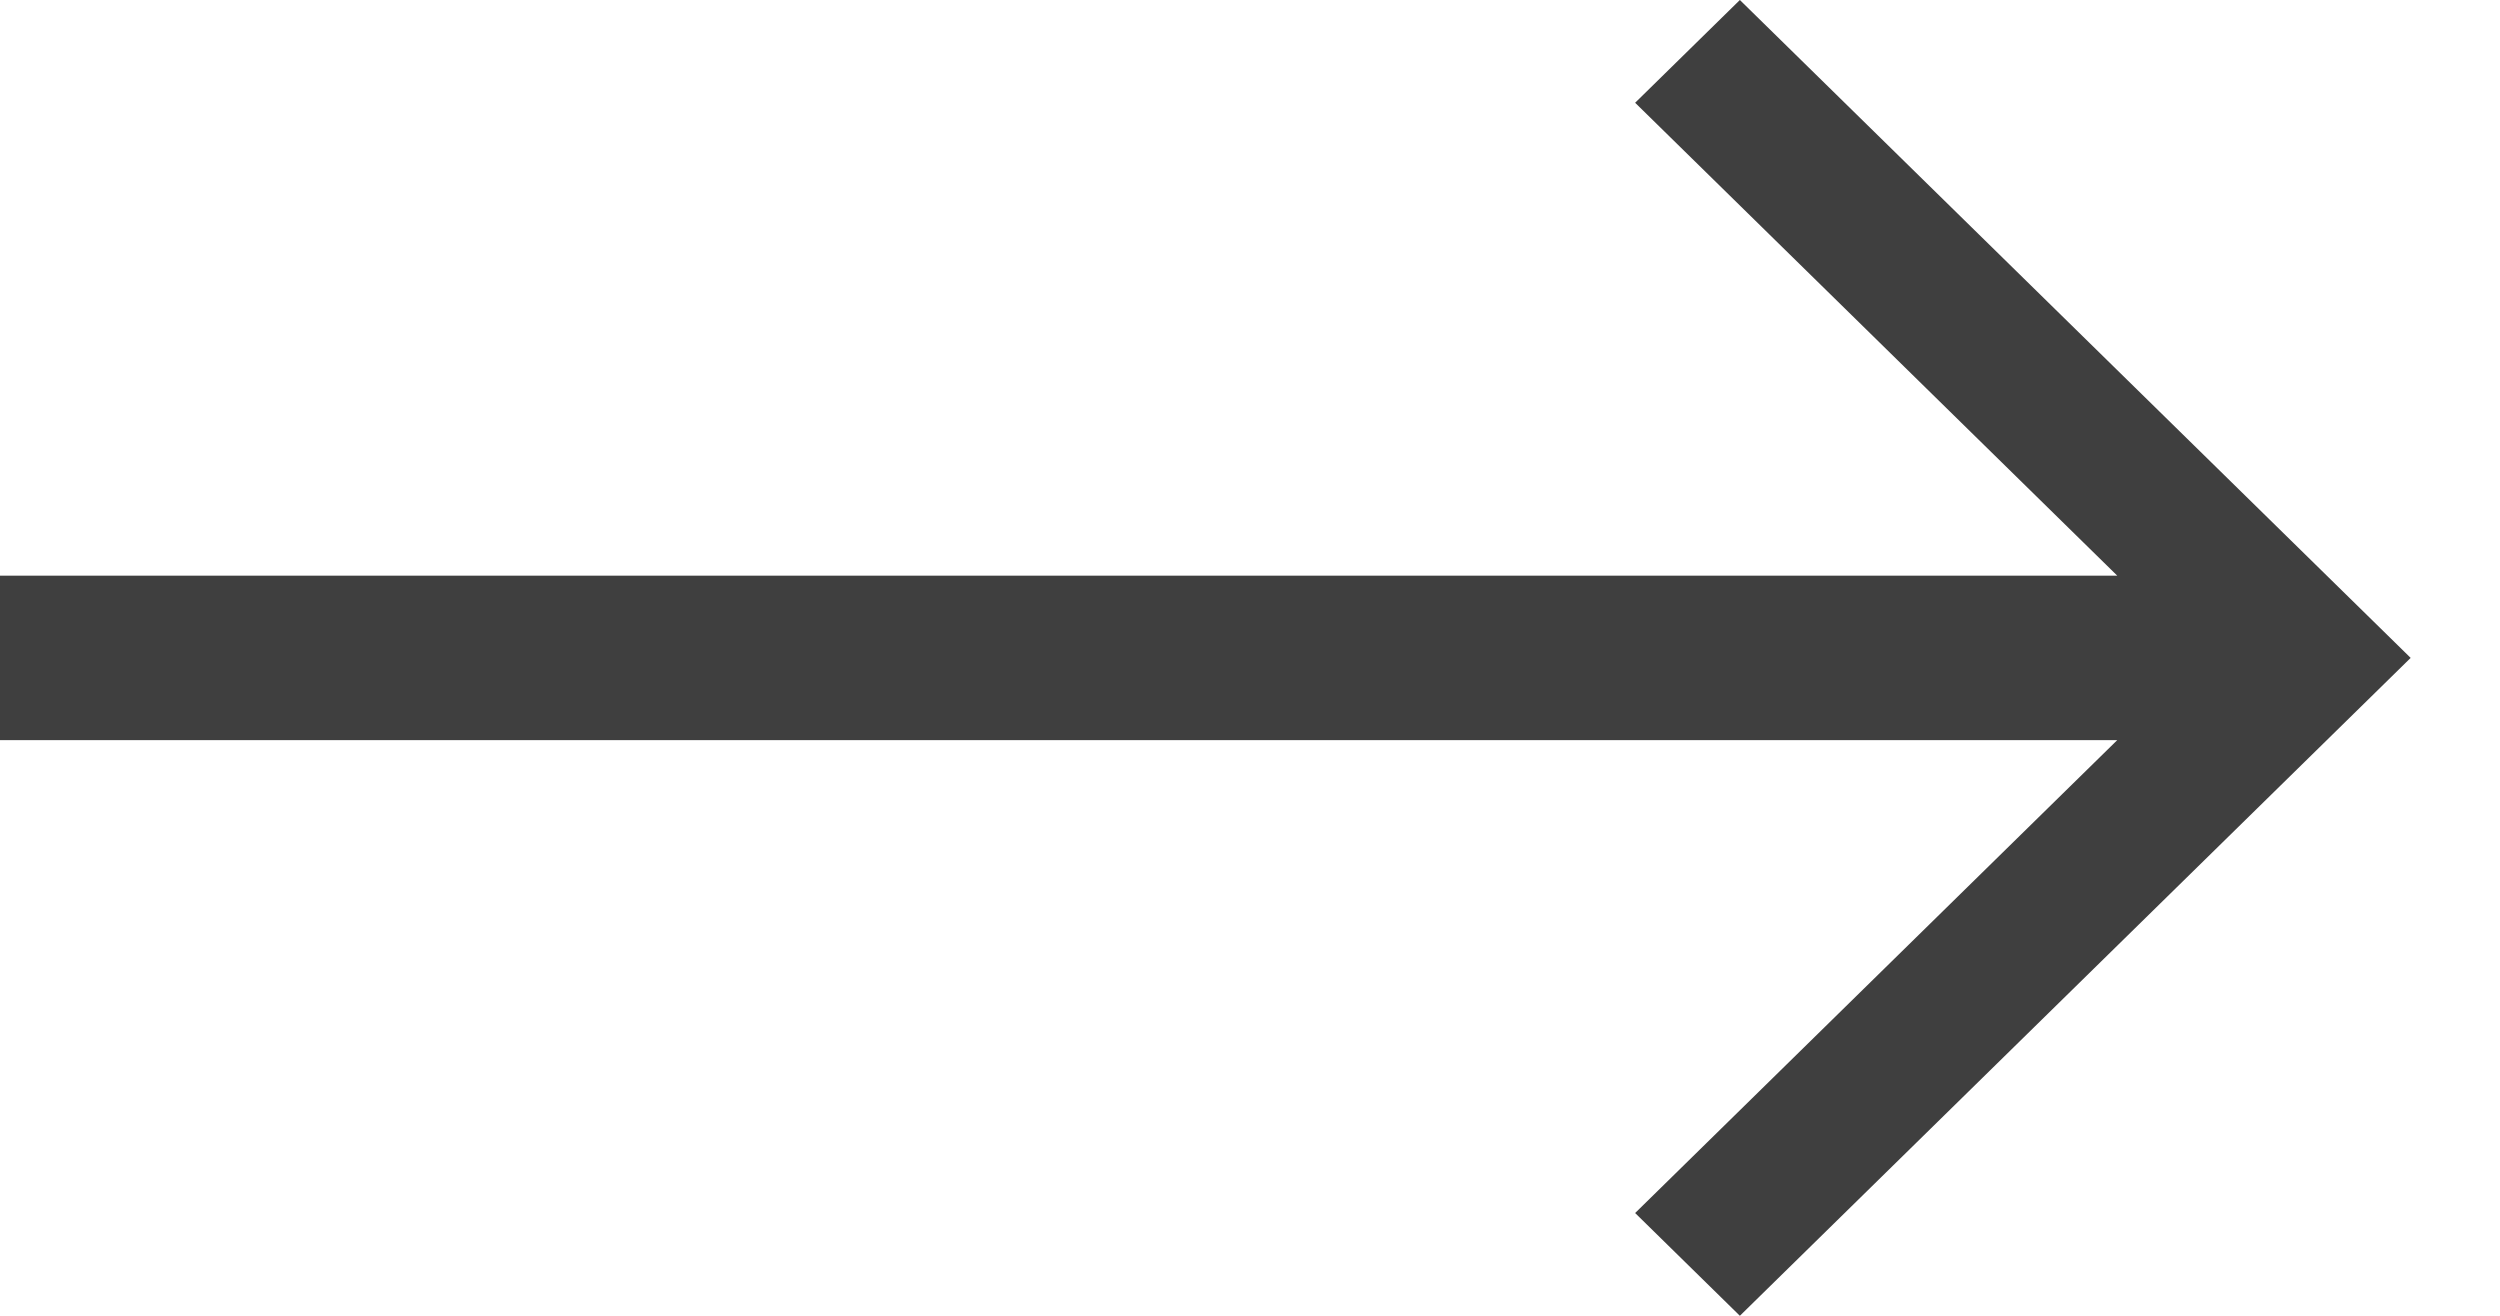 <svg width="19" height="10" viewBox="0 0 19 10" fill="none" xmlns="http://www.w3.org/2000/svg">
<path d="M0 4.375L16.091 4.375L12.427 0.781L13.223 7.42614e-07L18.321 5L13.223 10L12.427 9.219L16.091 5.625L0 5.625L0 4.375Z" fill="#3F3F3F"/>
</svg>
